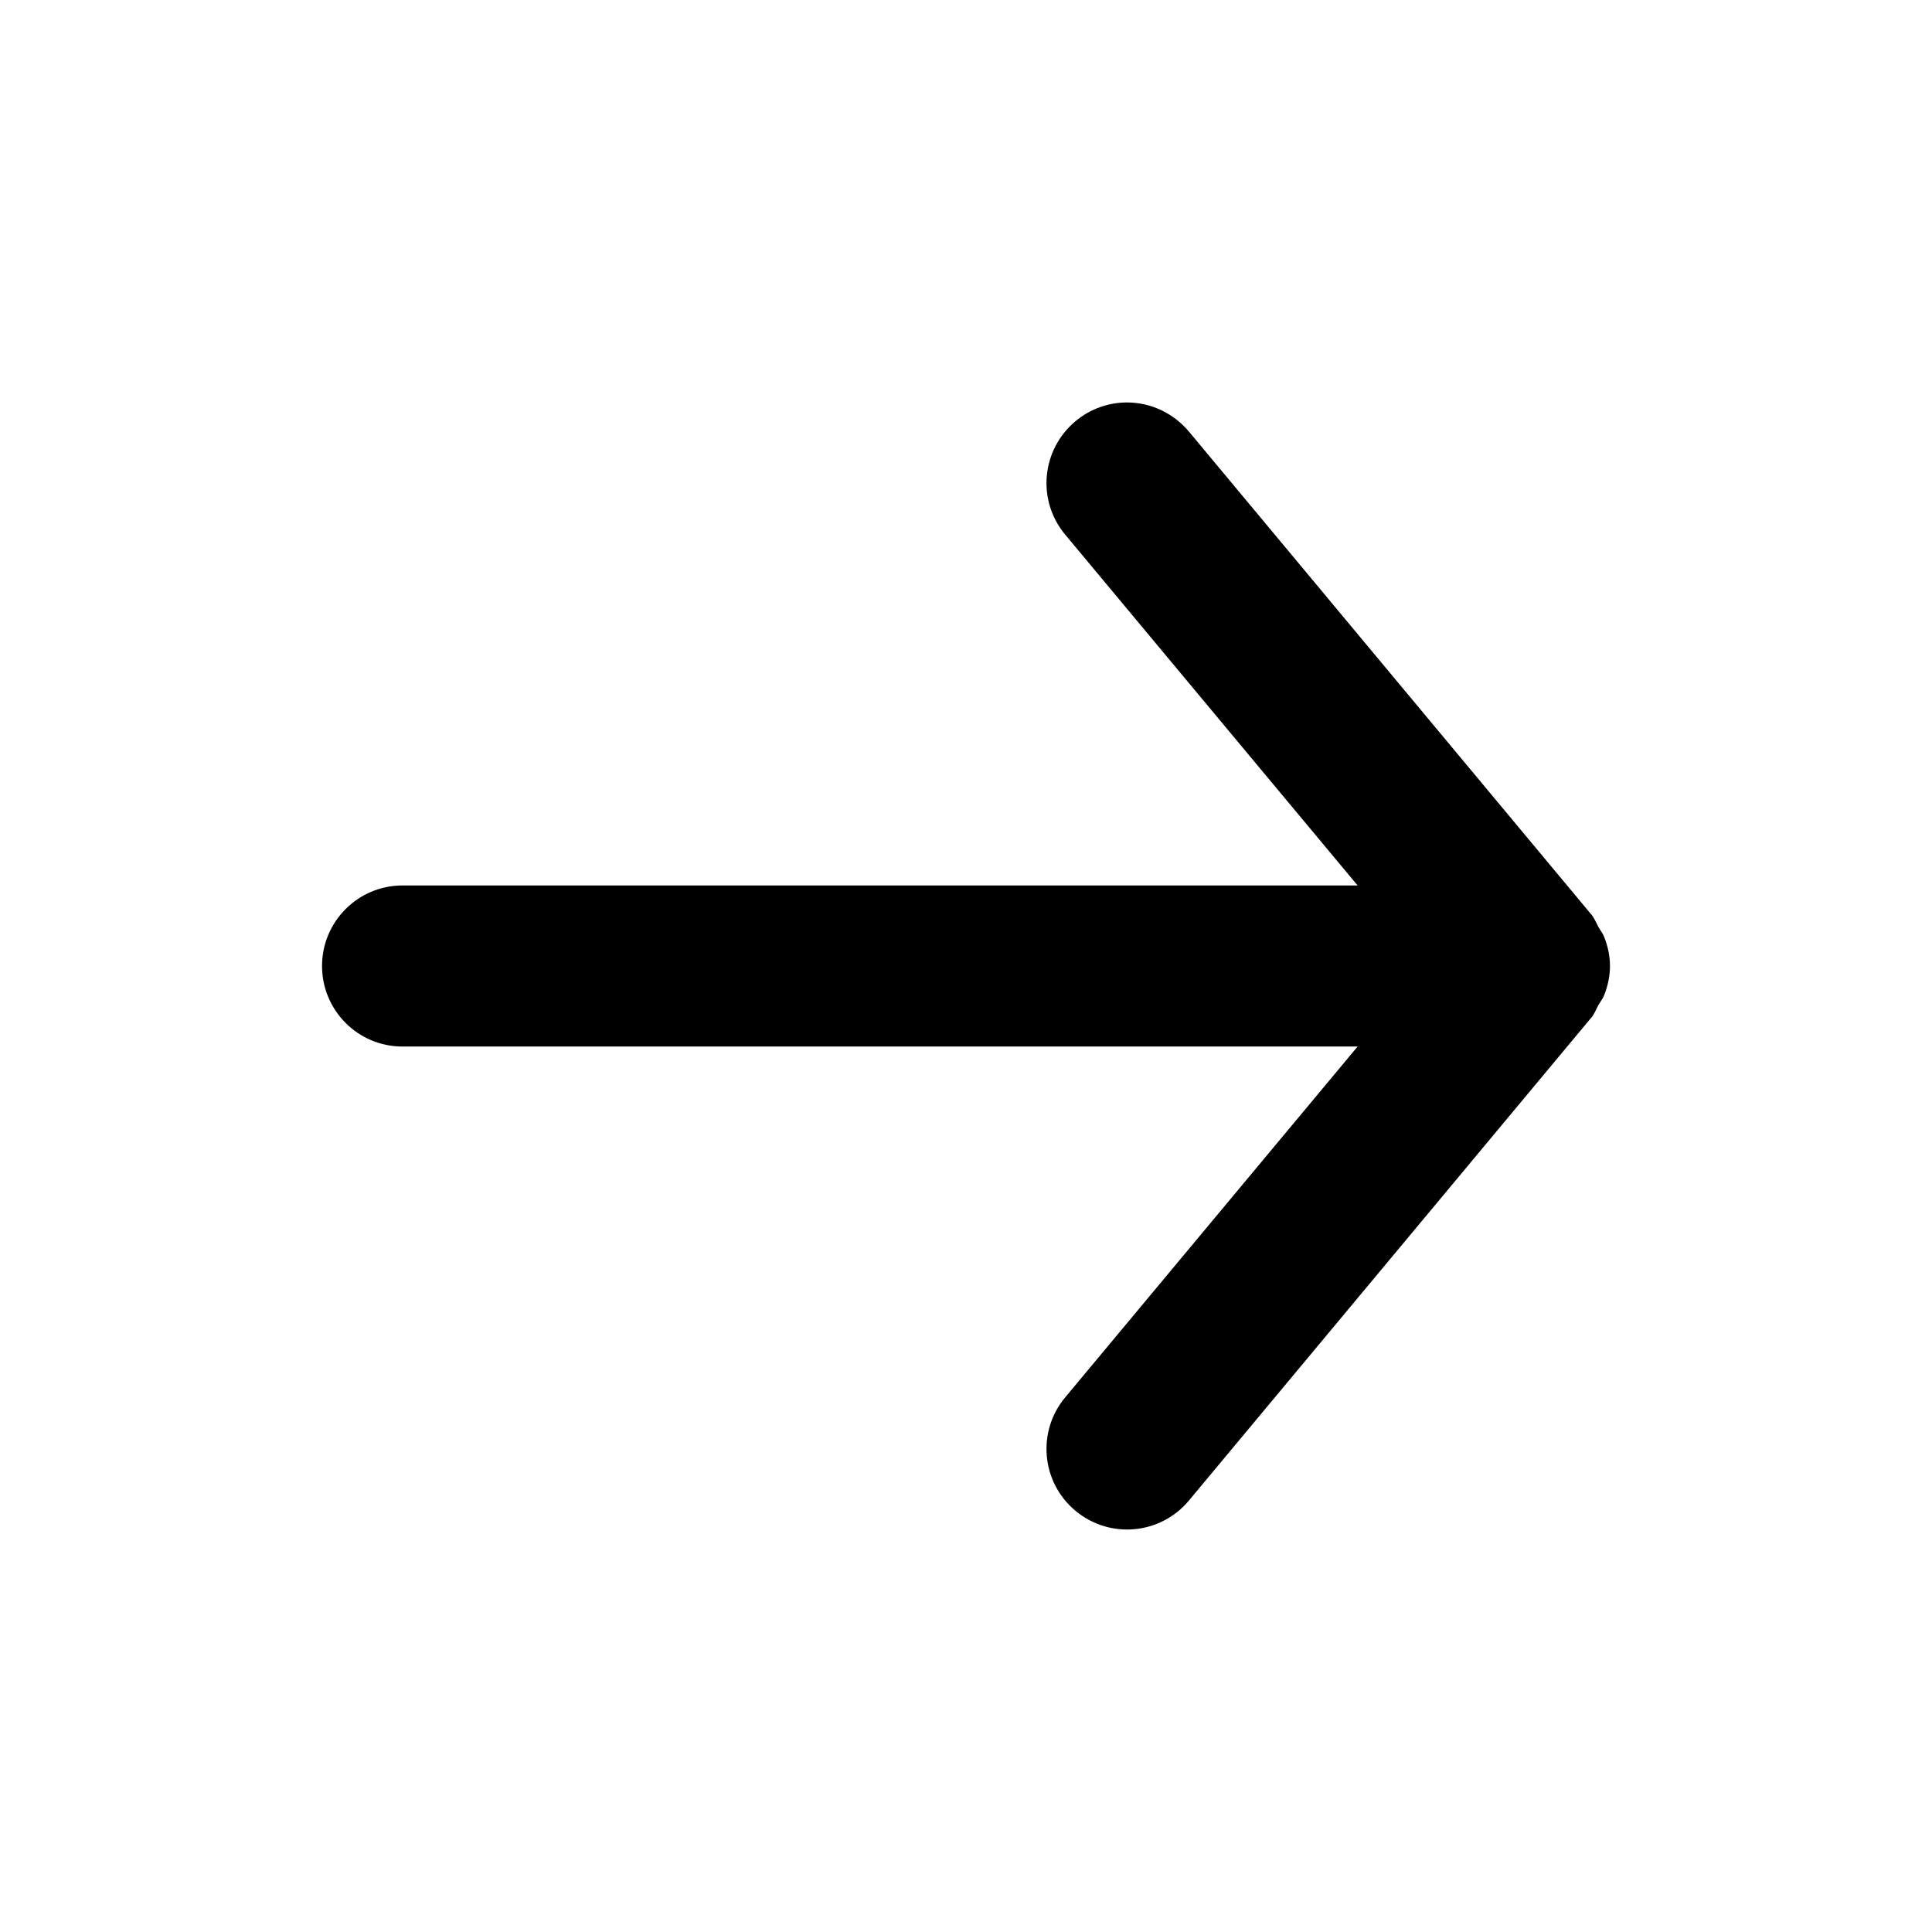 <svg width="16" height="16" viewBox="0 0 16 16" fill="none" xmlns="http://www.w3.org/2000/svg">
<path fill-rule="evenodd" clip-rule="evenodd" d="M3.333 8.667H11.243L8.821 11.573C8.585 11.856 8.624 12.277 8.907 12.512C9.19 12.748 9.61 12.71 9.846 12.427L13.179 8.427C13.205 8.396 13.218 8.359 13.237 8.324C13.253 8.296 13.273 8.272 13.285 8.242C13.315 8.165 13.333 8.084 13.333 8.003C13.333 8.002 13.333 8.001 13.333 8C13.333 8 13.333 7.998 13.333 7.997C13.333 7.916 13.315 7.835 13.285 7.759C13.273 7.728 13.253 7.704 13.237 7.676C13.218 7.641 13.205 7.605 13.179 7.574L9.846 3.574C9.713 3.416 9.524 3.333 9.333 3.333C9.183 3.333 9.031 3.384 8.907 3.488C8.624 3.724 8.585 4.144 8.821 4.427L11.243 7.333H3.333C2.965 7.333 2.667 7.632 2.667 8C2.667 8.368 2.965 8.667 3.333 8.667Z" fill="currentColor"/>
</svg>
